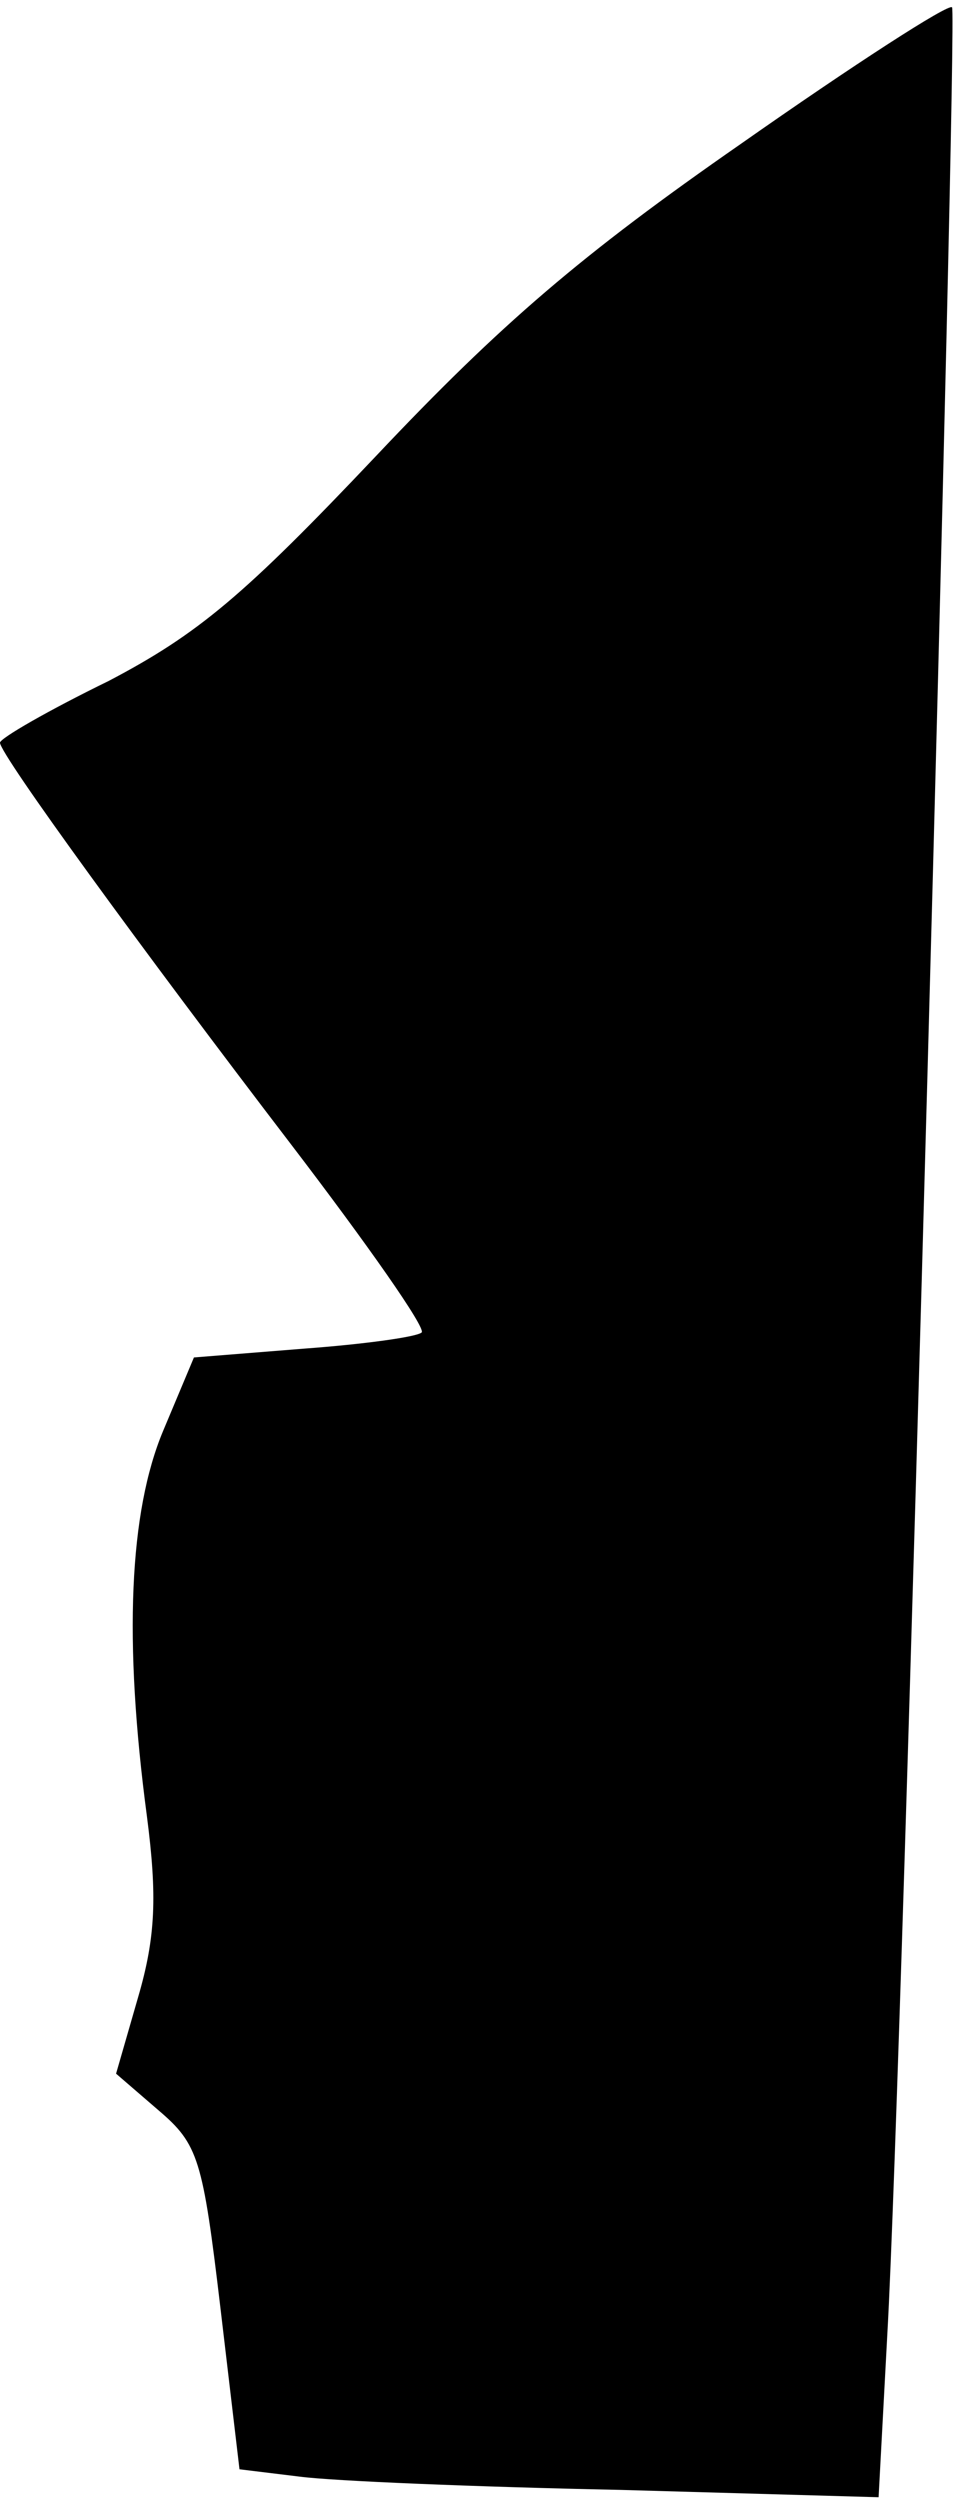 <?xml version="1.0" standalone="no"?>
<!DOCTYPE svg PUBLIC "-//W3C//DTD SVG 20010904//EN"
 "http://www.w3.org/TR/2001/REC-SVG-20010904/DTD/svg10.dtd">
<svg version="1.0" xmlns="http://www.w3.org/2000/svg"
 width="65pt" height="170pt" viewBox="0 0 65 170"
 preserveAspectRatio="xMidYMid meet">
<g transform="translate(0,170) scale(0.1,-0.1)"
fill="#000000" stroke="none">
<path fill="#000000" stroke="none" d="M504 1602 c-108 -75 -163 -122 -248
-212 -90 -95 -121 -121 -182 -153 -41 -20 -74 -39 -74 -42 0 -8 97 -141 198
-273 52 -68 92 -125 89 -128 -3 -3 -39 -8 -80 -11 l-75 -6 -21 -50 c-23 -55
-27 -142 -11 -262 7 -54 6 -82 -6 -123 l-15 -52 29 -25 c27 -23 30 -33 42
-134 l13 -110 41 -5 c23 -3 120 -7 218 -9 l176 -5 6 112 c10 176 48 1577 44
1581 -2 3 -67 -39 -144 -93z"/>
</g>
</svg>
